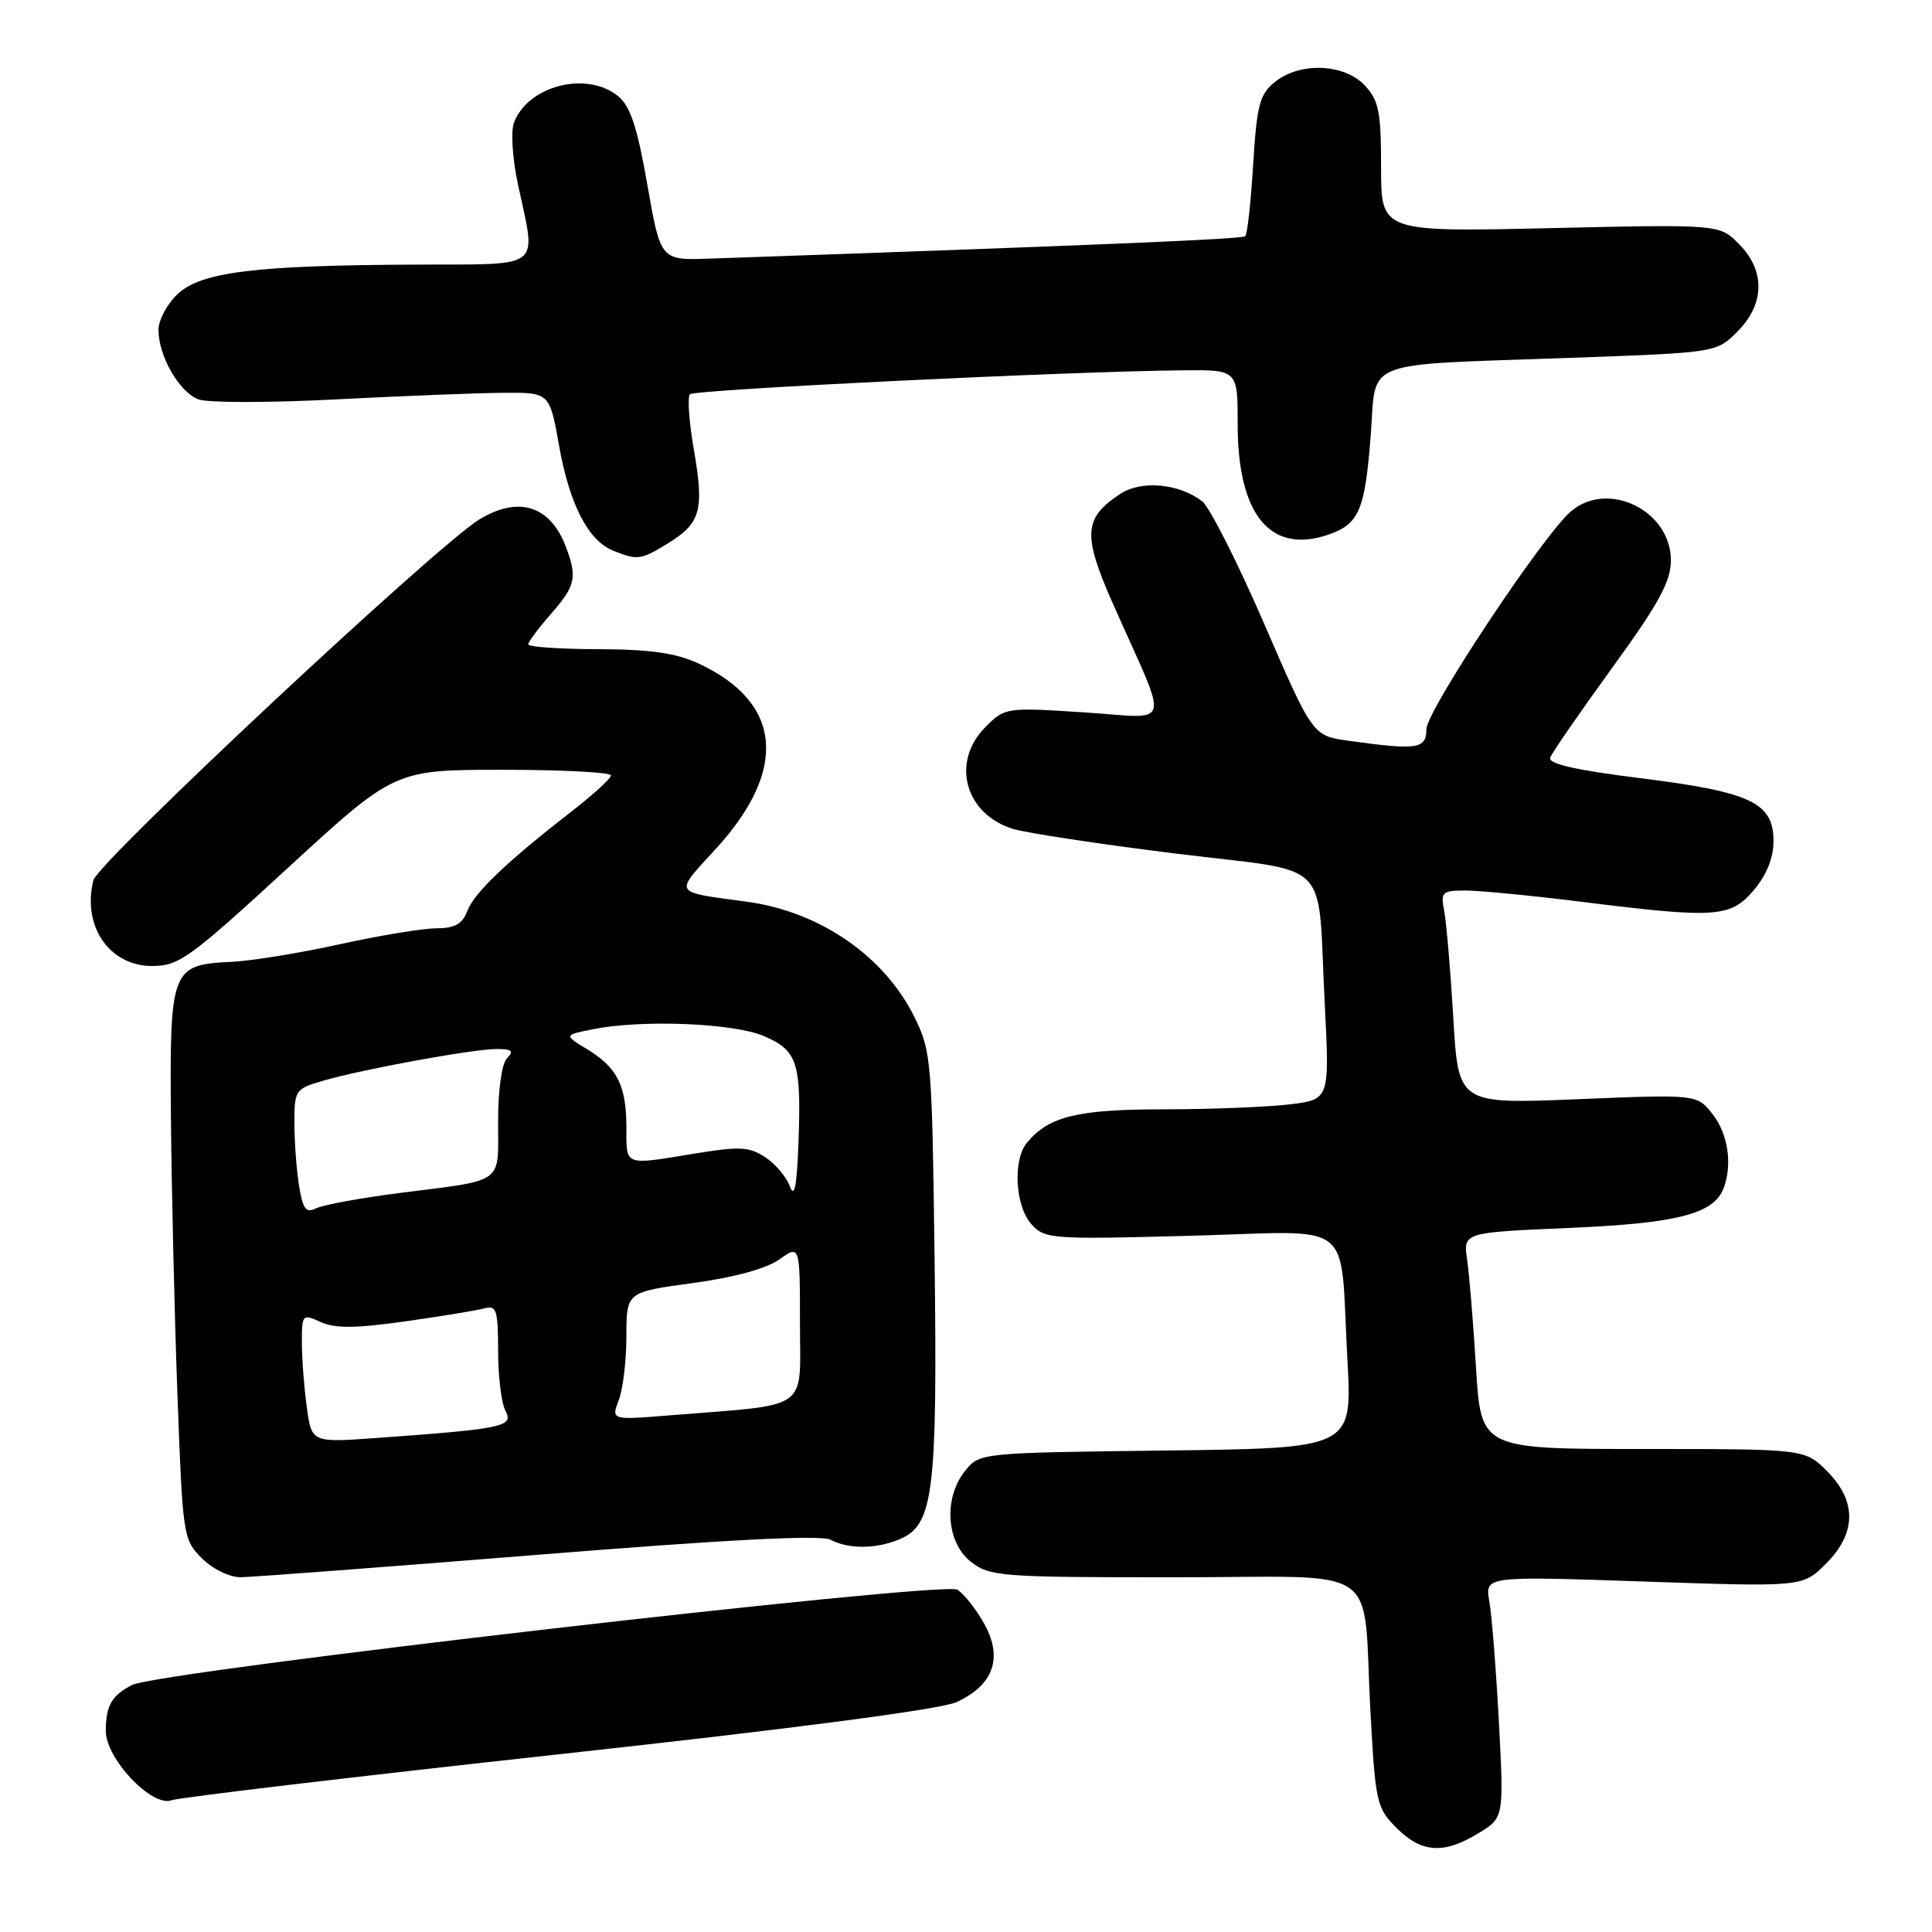 <?xml version="1.0" encoding="UTF-8" standalone="no"?>
<!DOCTYPE svg PUBLIC "-//W3C//DTD SVG 1.1//EN" "http://www.w3.org/Graphics/SVG/1.1/DTD/svg11.dtd" >
<svg xmlns="http://www.w3.org/2000/svg" xmlns:xlink="http://www.w3.org/1999/xlink" version="1.1" viewBox="0 0 256 256">
 <g >
 <path fill="currentColor"
d=" M 195.89 242.92 C 199.28 240.86 199.28 240.86 198.61 228.18 C 198.24 221.21 197.67 214.00 197.34 212.17 C 196.75 208.84 196.75 208.84 217.81 209.56 C 238.87 210.28 238.87 210.28 241.93 207.22 C 246.01 203.14 246.06 198.91 242.08 194.92 C 239.15 192.00 239.15 192.00 217.70 192.00 C 196.24 192.00 196.24 192.00 195.58 181.25 C 195.22 175.34 194.69 168.88 194.40 166.91 C 193.88 163.31 193.88 163.31 207.88 162.71 C 222.23 162.10 227.07 160.86 228.38 157.46 C 229.58 154.32 228.98 150.24 226.93 147.63 C 224.85 145.00 224.85 145.00 209.05 145.65 C 193.24 146.30 193.24 146.30 192.57 134.90 C 192.20 128.63 191.66 122.26 191.37 120.75 C 190.88 118.19 191.07 118.00 194.21 118.00 C 196.06 118.00 202.96 118.67 209.54 119.49 C 227.42 121.72 229.32 121.59 232.41 117.92 C 234.09 115.93 235.00 113.65 235.00 111.45 C 235.00 106.36 232.00 104.94 217.41 103.12 C 208.70 102.03 205.09 101.21 205.41 100.38 C 205.66 99.72 209.36 94.37 213.63 88.48 C 219.82 79.95 221.40 77.05 221.40 74.25 C 221.40 67.66 213.07 63.57 208.17 67.75 C 204.46 70.90 189.00 94.21 189.00 96.64 C 189.00 99.25 187.81 99.42 178.72 98.16 C 173.94 97.50 173.94 97.50 167.50 82.63 C 163.96 74.46 160.26 67.16 159.28 66.41 C 156.17 64.05 151.25 63.61 148.45 65.44 C 143.56 68.65 143.42 70.86 147.52 80.11 C 155.02 97.01 155.52 95.16 143.62 94.39 C 133.32 93.73 133.16 93.75 130.60 96.31 C 125.96 100.94 127.84 107.88 134.25 109.84 C 136.04 110.38 145.69 111.85 155.71 113.09 C 176.94 115.73 174.51 113.28 175.54 133.10 C 176.18 145.70 176.18 145.70 170.84 146.34 C 167.90 146.69 160.42 146.99 154.20 146.99 C 142.75 147.00 138.97 147.92 136.08 151.41 C 134.18 153.69 134.51 159.79 136.65 162.19 C 138.43 164.18 139.22 164.24 157.70 163.75 C 180.02 163.15 177.48 161.14 178.54 180.20 C 179.19 191.90 179.19 191.90 154.51 192.20 C 129.94 192.50 129.81 192.51 127.91 194.86 C 125.00 198.45 125.36 204.35 128.63 206.93 C 131.14 208.89 132.50 209.00 155.56 209.00 C 183.79 209.00 180.49 206.73 181.60 226.97 C 182.25 238.85 182.41 239.57 185.06 242.22 C 188.38 245.53 191.30 245.72 195.89 242.92 Z  M 73.99 232.46 C 105.54 229.01 124.69 226.49 126.77 225.53 C 131.63 223.28 132.91 219.71 130.46 215.24 C 129.38 213.27 127.75 211.21 126.84 210.64 C 124.94 209.48 20.96 221.48 17.50 223.27 C 14.79 224.67 14.03 225.99 14.02 229.35 C 14.00 233.04 20.17 239.53 22.75 238.54 C 23.71 238.18 46.77 235.44 73.99 232.46 Z  M 71.35 206.01 C 96.42 203.99 108.79 203.36 110.04 204.02 C 112.49 205.33 116.34 205.26 119.46 203.84 C 123.68 201.92 124.22 197.38 123.84 167.05 C 123.51 140.62 123.41 139.31 121.18 134.79 C 117.19 126.69 108.65 120.80 98.96 119.48 C 89.01 118.13 89.27 118.58 94.90 112.42 C 104.49 101.92 103.62 93.02 92.50 87.89 C 89.54 86.52 86.10 86.04 79.25 86.02 C 74.16 86.01 70.00 85.72 70.00 85.38 C 70.00 85.04 71.35 83.23 73.00 81.35 C 76.28 77.62 76.52 76.50 74.96 72.40 C 72.90 66.99 68.68 65.67 63.50 68.84 C 57.79 72.34 12.98 114.23 12.38 116.63 C 10.85 122.70 14.48 128.00 20.16 128.00 C 23.71 128.00 25.13 126.97 38.15 115.00 C 52.29 102.00 52.29 102.00 66.64 102.00 C 74.54 102.00 80.98 102.34 80.96 102.75 C 80.94 103.16 78.60 105.30 75.76 107.50 C 67.17 114.17 62.83 118.30 61.92 120.71 C 61.26 122.45 60.26 123.00 57.77 123.01 C 55.97 123.02 50.23 123.97 45.00 125.12 C 39.77 126.28 33.34 127.32 30.70 127.45 C 22.68 127.82 22.48 128.37 22.65 148.30 C 22.74 157.76 23.12 174.15 23.51 184.72 C 24.20 203.51 24.27 204.00 26.74 206.47 C 28.17 207.90 30.41 209.00 31.89 208.99 C 33.32 208.98 51.08 207.64 71.35 206.01 Z  M 88.58 71.95 C 92.86 69.30 93.33 67.57 91.93 59.52 C 91.30 55.88 91.07 52.60 91.42 52.24 C 92.05 51.62 141.76 49.20 156.75 49.07 C 164.00 49.00 164.00 49.00 164.00 56.25 C 164.00 68.25 168.36 73.51 176.08 70.82 C 180.09 69.42 180.87 67.59 181.63 57.67 C 182.41 47.47 179.98 48.42 207.96 47.42 C 227.43 46.73 227.43 46.73 230.21 43.94 C 233.86 40.29 233.94 35.85 230.40 32.31 C 227.81 29.72 227.81 29.72 205.40 30.23 C 183.00 30.74 183.00 30.74 183.00 22.19 C 183.00 14.78 182.71 13.32 180.83 11.31 C 178.10 8.41 172.22 8.19 168.92 10.87 C 166.91 12.49 166.54 13.91 166.05 21.79 C 165.75 26.76 165.28 31.04 165.00 31.30 C 164.58 31.69 145.56 32.48 94.01 34.27 C 87.53 34.50 87.53 34.50 85.78 24.50 C 84.45 16.87 83.53 14.08 81.91 12.75 C 77.76 9.34 69.92 11.35 68.09 16.29 C 67.67 17.43 67.91 21.09 68.63 24.43 C 71.08 35.87 72.19 34.99 55.25 35.06 C 33.83 35.15 26.66 36.03 23.54 38.96 C 22.14 40.27 21.00 42.42 21.00 43.72 C 21.00 47.18 23.75 51.96 26.30 52.92 C 27.51 53.38 35.70 53.38 44.50 52.92 C 53.30 52.47 63.27 52.07 66.66 52.05 C 72.82 52.00 72.82 52.00 74.07 59.00 C 75.47 66.86 77.93 71.63 81.26 72.97 C 84.50 74.27 84.92 74.21 88.58 71.95 Z  M 40.65 186.44 C 40.29 183.84 40.00 179.99 40.00 177.88 C 40.00 174.15 40.07 174.07 42.50 175.18 C 44.39 176.04 47.15 176.02 53.75 175.08 C 58.56 174.40 63.29 173.62 64.25 173.35 C 65.78 172.93 66.00 173.64 66.00 179.00 C 66.00 182.37 66.44 185.96 66.99 186.97 C 68.09 189.04 66.70 189.33 49.90 190.54 C 41.29 191.16 41.29 191.16 40.65 186.44 Z  M 81.99 185.52 C 82.55 184.06 83.00 180.25 83.00 177.04 C 83.00 171.21 83.00 171.21 91.75 170.02 C 97.22 169.28 101.53 168.11 103.25 166.89 C 106.00 164.94 106.00 164.94 106.00 175.38 C 106.00 187.15 107.60 186.02 88.74 187.54 C 80.98 188.17 80.98 188.17 81.99 185.52 Z  M 39.64 157.22 C 39.30 155.17 39.02 151.43 39.01 148.91 C 39.00 144.46 39.12 144.28 42.75 143.22 C 47.97 141.69 62.68 139.00 65.81 139.00 C 67.82 139.00 68.13 139.27 67.20 140.20 C 66.49 140.91 66.00 144.34 66.00 148.63 C 66.00 157.01 66.99 156.29 53.00 158.07 C 47.77 158.74 42.77 159.66 41.88 160.11 C 40.56 160.78 40.14 160.23 39.64 157.22 Z  M 104.67 157.22 C 104.22 155.97 102.74 154.22 101.39 153.33 C 99.26 151.94 97.98 151.88 92.02 152.86 C 82.61 154.41 83.00 154.56 83.00 149.43 C 83.00 143.85 81.80 141.46 77.79 139.02 C 74.71 137.15 74.71 137.15 78.60 136.37 C 85.13 135.08 97.18 135.56 101.21 137.28 C 105.68 139.19 106.19 140.79 105.80 151.50 C 105.59 157.15 105.26 158.83 104.67 157.22 Z "/>
</g>
</svg>